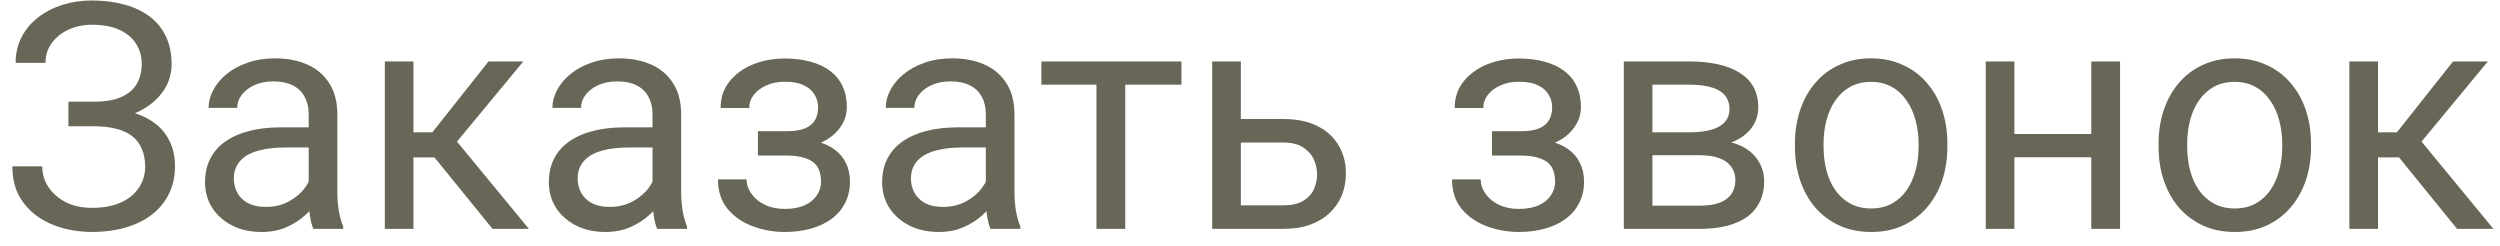 <svg width="142" height="14" viewBox="0 0 142 14" fill="none" xmlns="http://www.w3.org/2000/svg">
<path d="M5.405 6.856H3.885V5.775H5.344C5.988 5.775 6.51 5.685 6.908 5.503C7.307 5.321 7.597 5.069 7.778 4.747C7.96 4.425 8.051 4.053 8.051 3.631C8.051 3.227 7.951 2.857 7.752 2.523C7.553 2.184 7.245 1.914 6.829 1.715C6.413 1.51 5.877 1.407 5.221 1.407C4.729 1.407 4.283 1.501 3.885 1.688C3.486 1.87 3.17 2.125 2.936 2.453C2.701 2.775 2.584 3.147 2.584 3.569H0.888C0.888 3.024 1.002 2.535 1.23 2.102C1.459 1.662 1.772 1.29 2.171 0.985C2.569 0.675 3.029 0.438 3.551 0.273C4.078 0.109 4.635 0.027 5.221 0.027C5.906 0.027 6.527 0.106 7.084 0.265C7.641 0.417 8.118 0.646 8.517 0.95C8.915 1.255 9.22 1.633 9.431 2.084C9.642 2.535 9.747 3.06 9.747 3.657C9.747 4.097 9.645 4.51 9.439 4.896C9.234 5.283 8.941 5.623 8.561 5.916C8.18 6.209 7.723 6.44 7.189 6.61C6.656 6.774 6.062 6.856 5.405 6.856ZM3.885 6.109H5.405C6.126 6.109 6.768 6.183 7.33 6.329C7.893 6.476 8.367 6.689 8.754 6.971C9.141 7.252 9.434 7.601 9.633 8.017C9.838 8.427 9.94 8.898 9.94 9.432C9.94 10.029 9.823 10.56 9.589 11.023C9.36 11.485 9.035 11.878 8.613 12.2C8.191 12.523 7.69 12.766 7.11 12.93C6.536 13.094 5.906 13.176 5.221 13.176C4.67 13.176 4.125 13.105 3.586 12.965C3.053 12.818 2.569 12.596 2.136 12.297C1.702 11.992 1.354 11.605 1.09 11.137C0.832 10.668 0.703 10.105 0.703 9.449H2.399C2.399 9.877 2.517 10.27 2.751 10.627C2.991 10.984 3.322 11.271 3.744 11.488C4.166 11.699 4.658 11.805 5.221 11.805C5.865 11.805 6.41 11.705 6.855 11.506C7.307 11.301 7.649 11.023 7.884 10.671C8.124 10.313 8.244 9.912 8.244 9.467C8.244 9.074 8.18 8.734 8.051 8.447C7.928 8.154 7.743 7.914 7.497 7.727C7.257 7.539 6.955 7.401 6.592 7.313C6.234 7.22 5.818 7.173 5.344 7.173H3.885V6.109ZM17.534 11.374V6.479C17.534 6.104 17.458 5.778 17.306 5.503C17.159 5.222 16.936 5.005 16.638 4.853C16.339 4.7 15.97 4.624 15.53 4.624C15.12 4.624 14.76 4.694 14.449 4.835C14.145 4.976 13.904 5.16 13.729 5.389C13.559 5.617 13.474 5.863 13.474 6.127H11.848C11.848 5.787 11.935 5.45 12.111 5.116C12.287 4.782 12.539 4.48 12.867 4.211C13.201 3.936 13.6 3.719 14.062 3.561C14.531 3.396 15.053 3.314 15.627 3.314C16.318 3.314 16.928 3.432 17.455 3.666C17.988 3.9 18.404 4.255 18.703 4.729C19.008 5.198 19.16 5.787 19.16 6.496V10.926C19.16 11.242 19.186 11.579 19.239 11.937C19.298 12.294 19.383 12.602 19.494 12.859V13H17.798C17.716 12.812 17.651 12.563 17.605 12.253C17.558 11.937 17.534 11.644 17.534 11.374ZM17.815 7.234L17.833 8.377H16.189C15.727 8.377 15.313 8.415 14.95 8.491C14.587 8.562 14.282 8.67 14.036 8.816C13.79 8.963 13.602 9.147 13.474 9.37C13.345 9.587 13.28 9.842 13.28 10.135C13.28 10.434 13.348 10.706 13.482 10.952C13.617 11.198 13.819 11.395 14.089 11.541C14.364 11.682 14.701 11.752 15.1 11.752C15.598 11.752 16.037 11.646 16.418 11.435C16.799 11.225 17.101 10.967 17.323 10.662C17.552 10.357 17.675 10.062 17.692 9.774L18.387 10.557C18.346 10.803 18.234 11.075 18.053 11.374C17.871 11.673 17.628 11.96 17.323 12.235C17.024 12.505 16.667 12.73 16.251 12.912C15.841 13.088 15.378 13.176 14.862 13.176C14.218 13.176 13.652 13.05 13.166 12.798C12.685 12.546 12.31 12.209 12.041 11.787C11.777 11.359 11.646 10.882 11.646 10.354C11.646 9.845 11.745 9.396 11.944 9.01C12.144 8.617 12.431 8.292 12.806 8.034C13.181 7.771 13.632 7.571 14.159 7.437C14.687 7.302 15.275 7.234 15.926 7.234H17.815ZM23.484 3.49V13H21.858V3.49H23.484ZM29.725 3.49L25.216 8.939H22.939L22.693 7.516H24.557L27.747 3.49H29.725ZM27.976 13L24.477 8.693L25.523 7.516L30.041 13H27.976ZM37.063 11.374V6.479C37.063 6.104 36.987 5.778 36.835 5.503C36.688 5.222 36.466 5.005 36.167 4.853C35.868 4.7 35.499 4.624 35.06 4.624C34.649 4.624 34.289 4.694 33.978 4.835C33.674 4.976 33.434 5.16 33.258 5.389C33.088 5.617 33.003 5.863 33.003 6.127H31.377C31.377 5.787 31.465 5.45 31.641 5.116C31.816 4.782 32.068 4.48 32.397 4.211C32.73 3.936 33.129 3.719 33.592 3.561C34.06 3.396 34.582 3.314 35.156 3.314C35.848 3.314 36.457 3.432 36.984 3.666C37.518 3.9 37.934 4.255 38.232 4.729C38.537 5.198 38.69 5.787 38.69 6.496V10.926C38.69 11.242 38.716 11.579 38.769 11.937C38.827 12.294 38.912 12.602 39.023 12.859V13H37.327C37.245 12.812 37.181 12.563 37.134 12.253C37.087 11.937 37.063 11.644 37.063 11.374ZM37.345 7.234L37.362 8.377H35.719C35.256 8.377 34.843 8.415 34.48 8.491C34.116 8.562 33.812 8.67 33.565 8.816C33.319 8.963 33.132 9.147 33.003 9.37C32.874 9.587 32.81 9.842 32.81 10.135C32.81 10.434 32.877 10.706 33.012 10.952C33.147 11.198 33.349 11.395 33.618 11.541C33.894 11.682 34.23 11.752 34.629 11.752C35.127 11.752 35.566 11.646 35.947 11.435C36.328 11.225 36.63 10.967 36.852 10.662C37.081 10.357 37.204 10.062 37.222 9.774L37.916 10.557C37.875 10.803 37.764 11.075 37.582 11.374C37.4 11.673 37.157 11.96 36.852 12.235C36.554 12.505 36.196 12.73 35.78 12.912C35.37 13.088 34.907 13.176 34.392 13.176C33.747 13.176 33.182 13.05 32.695 12.798C32.215 12.546 31.84 12.209 31.57 11.787C31.307 11.359 31.175 10.882 31.175 10.354C31.175 9.845 31.274 9.396 31.474 9.01C31.673 8.617 31.96 8.292 32.335 8.034C32.71 7.771 33.161 7.571 33.688 7.437C34.216 7.302 34.805 7.234 35.455 7.234H37.345ZM44.798 8.456H43.049V7.454H44.666C45.117 7.454 45.475 7.398 45.738 7.287C46.002 7.17 46.19 7.009 46.301 6.804C46.412 6.599 46.468 6.358 46.468 6.083C46.468 5.837 46.403 5.605 46.274 5.389C46.151 5.166 45.952 4.987 45.677 4.853C45.401 4.712 45.032 4.642 44.569 4.642C44.194 4.642 43.855 4.709 43.55 4.844C43.245 4.973 43.002 5.151 42.82 5.38C42.645 5.603 42.557 5.854 42.557 6.136H40.931C40.931 5.556 41.095 5.058 41.423 4.642C41.757 4.22 42.199 3.895 42.75 3.666C43.307 3.438 43.913 3.323 44.569 3.323C45.12 3.323 45.612 3.385 46.046 3.508C46.485 3.625 46.857 3.801 47.162 4.035C47.467 4.264 47.698 4.551 47.856 4.896C48.02 5.236 48.102 5.632 48.102 6.083C48.102 6.405 48.026 6.71 47.874 6.997C47.722 7.284 47.502 7.539 47.215 7.762C46.928 7.979 46.579 8.148 46.169 8.271C45.765 8.395 45.308 8.456 44.798 8.456ZM43.049 7.841H44.798C45.366 7.841 45.867 7.896 46.301 8.008C46.734 8.113 47.098 8.271 47.391 8.482C47.684 8.693 47.903 8.954 48.05 9.265C48.202 9.569 48.278 9.921 48.278 10.319C48.278 10.765 48.188 11.166 48.006 11.523C47.83 11.875 47.578 12.174 47.25 12.42C46.922 12.666 46.529 12.854 46.072 12.982C45.621 13.111 45.12 13.176 44.569 13.176C43.954 13.176 43.356 13.07 42.776 12.859C42.196 12.648 41.719 12.323 41.344 11.884C40.969 11.438 40.781 10.873 40.781 10.188H42.407C42.407 10.475 42.498 10.747 42.68 11.005C42.861 11.263 43.113 11.471 43.435 11.629C43.764 11.787 44.142 11.866 44.569 11.866C45.026 11.866 45.407 11.796 45.712 11.655C46.017 11.515 46.245 11.327 46.398 11.093C46.556 10.858 46.635 10.604 46.635 10.328C46.635 9.971 46.565 9.684 46.424 9.467C46.283 9.25 46.066 9.092 45.773 8.992C45.486 8.887 45.117 8.834 44.666 8.834H43.049V7.841ZM55.995 11.374V6.479C55.995 6.104 55.919 5.778 55.767 5.503C55.62 5.222 55.398 5.005 55.099 4.853C54.8 4.7 54.431 4.624 53.991 4.624C53.581 4.624 53.221 4.694 52.91 4.835C52.605 4.976 52.365 5.16 52.19 5.389C52.02 5.617 51.935 5.863 51.935 6.127H50.309C50.309 5.787 50.397 5.45 50.572 5.116C50.748 4.782 51 4.48 51.328 4.211C51.662 3.936 52.06 3.719 52.523 3.561C52.992 3.396 53.514 3.314 54.088 3.314C54.779 3.314 55.389 3.432 55.916 3.666C56.449 3.9 56.865 4.255 57.164 4.729C57.469 5.198 57.621 5.787 57.621 6.496V10.926C57.621 11.242 57.648 11.579 57.7 11.937C57.759 12.294 57.844 12.602 57.955 12.859V13H56.259C56.177 12.812 56.112 12.563 56.065 12.253C56.019 11.937 55.995 11.644 55.995 11.374ZM56.276 7.234L56.294 8.377H54.65C54.188 8.377 53.774 8.415 53.411 8.491C53.048 8.562 52.743 8.67 52.497 8.816C52.251 8.963 52.063 9.147 51.935 9.37C51.806 9.587 51.741 9.842 51.741 10.135C51.741 10.434 51.809 10.706 51.943 10.952C52.078 11.198 52.28 11.395 52.55 11.541C52.825 11.682 53.162 11.752 53.56 11.752C54.059 11.752 54.498 11.646 54.879 11.435C55.26 11.225 55.562 10.967 55.784 10.662C56.013 10.357 56.136 10.062 56.153 9.774L56.848 10.557C56.807 10.803 56.695 11.075 56.514 11.374C56.332 11.673 56.089 11.96 55.784 12.235C55.485 12.505 55.128 12.73 54.712 12.912C54.302 13.088 53.839 13.176 53.323 13.176C52.679 13.176 52.113 13.05 51.627 12.798C51.147 12.546 50.772 12.209 50.502 11.787C50.238 11.359 50.106 10.882 50.106 10.354C50.106 9.845 50.206 9.396 50.405 9.01C50.605 8.617 50.892 8.292 51.267 8.034C51.642 7.771 52.093 7.571 52.62 7.437C53.148 7.302 53.736 7.234 54.387 7.234H56.276ZM63.914 3.49V13H62.279V3.49H63.914ZM67.105 3.49V4.809H59.15V3.49H67.105ZM70.04 6.76H72.897C73.664 6.76 74.311 6.895 74.839 7.164C75.366 7.428 75.765 7.794 76.034 8.263C76.31 8.726 76.447 9.253 76.447 9.845C76.447 10.284 76.371 10.697 76.219 11.084C76.066 11.465 75.838 11.799 75.533 12.086C75.234 12.373 74.862 12.599 74.417 12.763C73.978 12.921 73.471 13 72.897 13H68.853V3.49H70.48V11.664H72.897C73.365 11.664 73.74 11.579 74.022 11.409C74.303 11.239 74.505 11.02 74.628 10.75C74.751 10.48 74.812 10.199 74.812 9.906C74.812 9.619 74.751 9.338 74.628 9.062C74.505 8.787 74.303 8.559 74.022 8.377C73.74 8.189 73.365 8.096 72.897 8.096H70.04V6.76ZM86.493 8.456H84.744V7.454H86.361C86.812 7.454 87.17 7.398 87.434 7.287C87.697 7.17 87.885 7.009 87.996 6.804C88.107 6.599 88.163 6.358 88.163 6.083C88.163 5.837 88.099 5.605 87.97 5.389C87.847 5.166 87.647 4.987 87.372 4.853C87.097 4.712 86.728 4.642 86.265 4.642C85.89 4.642 85.55 4.709 85.245 4.844C84.94 4.973 84.697 5.151 84.516 5.38C84.34 5.603 84.252 5.854 84.252 6.136H82.626C82.626 5.556 82.79 5.058 83.118 4.642C83.452 4.22 83.894 3.895 84.445 3.666C85.002 3.438 85.608 3.323 86.265 3.323C86.815 3.323 87.308 3.385 87.741 3.508C88.181 3.625 88.553 3.801 88.857 4.035C89.162 4.264 89.394 4.551 89.552 4.896C89.716 5.236 89.798 5.632 89.798 6.083C89.798 6.405 89.722 6.71 89.569 6.997C89.417 7.284 89.197 7.539 88.91 7.762C88.623 7.979 88.274 8.148 87.864 8.271C87.46 8.395 87.003 8.456 86.493 8.456ZM84.744 7.841H86.493C87.061 7.841 87.562 7.896 87.996 8.008C88.43 8.113 88.793 8.271 89.086 8.482C89.379 8.693 89.599 8.954 89.745 9.265C89.897 9.569 89.974 9.921 89.974 10.319C89.974 10.765 89.883 11.166 89.701 11.523C89.525 11.875 89.273 12.174 88.945 12.42C88.617 12.666 88.225 12.854 87.768 12.982C87.316 13.111 86.815 13.176 86.265 13.176C85.649 13.176 85.052 13.07 84.472 12.859C83.892 12.648 83.414 12.323 83.039 11.884C82.664 11.438 82.477 10.873 82.477 10.188H84.103C84.103 10.475 84.193 10.747 84.375 11.005C84.557 11.263 84.809 11.471 85.131 11.629C85.459 11.787 85.837 11.866 86.265 11.866C86.722 11.866 87.103 11.796 87.407 11.655C87.712 11.515 87.94 11.327 88.093 11.093C88.251 10.858 88.33 10.604 88.33 10.328C88.33 9.971 88.26 9.684 88.119 9.467C87.978 9.25 87.762 9.092 87.469 8.992C87.182 8.887 86.812 8.834 86.361 8.834H84.744V7.841ZM96.548 8.816H93.428L93.41 7.516H95.959C96.463 7.516 96.882 7.466 97.216 7.366C97.556 7.267 97.811 7.117 97.981 6.918C98.15 6.719 98.235 6.473 98.235 6.18C98.235 5.951 98.186 5.752 98.086 5.582C97.992 5.406 97.849 5.263 97.655 5.151C97.462 5.034 97.222 4.949 96.935 4.896C96.653 4.838 96.322 4.809 95.941 4.809H93.858V13H92.232V3.49H95.941C96.545 3.49 97.087 3.543 97.567 3.648C98.054 3.754 98.467 3.915 98.807 4.132C99.152 4.343 99.416 4.612 99.598 4.94C99.779 5.269 99.87 5.655 99.87 6.101C99.87 6.388 99.811 6.66 99.694 6.918C99.577 7.176 99.404 7.404 99.176 7.604C98.947 7.803 98.666 7.967 98.332 8.096C97.998 8.219 97.614 8.298 97.181 8.333L96.548 8.816ZM96.548 13H92.839L93.647 11.682H96.548C96.999 11.682 97.374 11.626 97.673 11.515C97.972 11.398 98.194 11.233 98.341 11.023C98.493 10.806 98.569 10.548 98.569 10.249C98.569 9.95 98.493 9.695 98.341 9.484C98.194 9.268 97.972 9.104 97.673 8.992C97.374 8.875 96.999 8.816 96.548 8.816H94.078L94.096 7.516H97.181L97.769 8.008C98.291 8.049 98.733 8.178 99.097 8.395C99.46 8.611 99.735 8.887 99.923 9.221C100.11 9.549 100.204 9.906 100.204 10.293C100.204 10.738 100.119 11.131 99.949 11.471C99.785 11.81 99.545 12.095 99.228 12.323C98.912 12.546 98.528 12.716 98.077 12.833C97.626 12.944 97.116 13 96.548 13ZM101.953 8.351V8.148C101.953 7.463 102.053 6.827 102.252 6.241C102.451 5.649 102.738 5.137 103.113 4.703C103.488 4.264 103.942 3.924 104.476 3.684C105.009 3.438 105.606 3.314 106.269 3.314C106.937 3.314 107.537 3.438 108.07 3.684C108.609 3.924 109.066 4.264 109.441 4.703C109.822 5.137 110.112 5.649 110.312 6.241C110.511 6.827 110.61 7.463 110.61 8.148V8.351C110.61 9.036 110.511 9.672 110.312 10.258C110.112 10.844 109.822 11.356 109.441 11.796C109.066 12.229 108.612 12.569 108.079 12.815C107.552 13.056 106.954 13.176 106.286 13.176C105.618 13.176 105.018 13.056 104.484 12.815C103.951 12.569 103.494 12.229 103.113 11.796C102.738 11.356 102.451 10.844 102.252 10.258C102.053 9.672 101.953 9.036 101.953 8.351ZM103.579 8.148V8.351C103.579 8.825 103.635 9.273 103.746 9.695C103.857 10.111 104.024 10.48 104.247 10.803C104.476 11.125 104.76 11.38 105.1 11.567C105.439 11.749 105.835 11.84 106.286 11.84C106.731 11.84 107.121 11.749 107.455 11.567C107.795 11.38 108.076 11.125 108.299 10.803C108.521 10.48 108.688 10.111 108.8 9.695C108.917 9.273 108.976 8.825 108.976 8.351V8.148C108.976 7.68 108.917 7.237 108.8 6.821C108.688 6.399 108.519 6.027 108.29 5.705C108.067 5.377 107.786 5.119 107.446 4.932C107.112 4.744 106.72 4.65 106.269 4.65C105.823 4.65 105.431 4.744 105.091 4.932C104.757 5.119 104.476 5.377 104.247 5.705C104.024 6.027 103.857 6.399 103.746 6.821C103.635 7.237 103.579 7.68 103.579 8.148ZM119.101 7.612V8.931H114.073V7.612H119.101ZM114.416 3.49V13H112.79V3.49H114.416ZM120.419 3.49V13H118.784V3.49H120.419ZM122.607 8.351V8.148C122.607 7.463 122.707 6.827 122.906 6.241C123.105 5.649 123.393 5.137 123.768 4.703C124.143 4.264 124.597 3.924 125.13 3.684C125.663 3.438 126.261 3.314 126.923 3.314C127.591 3.314 128.191 3.438 128.725 3.684C129.264 3.924 129.721 4.264 130.096 4.703C130.477 5.137 130.767 5.649 130.966 6.241C131.165 6.827 131.265 7.463 131.265 8.148V8.351C131.265 9.036 131.165 9.672 130.966 10.258C130.767 10.844 130.477 11.356 130.096 11.796C129.721 12.229 129.267 12.569 128.733 12.815C128.206 13.056 127.608 13.176 126.94 13.176C126.272 13.176 125.672 13.056 125.139 12.815C124.605 12.569 124.148 12.229 123.768 11.796C123.393 11.356 123.105 10.844 122.906 10.258C122.707 9.672 122.607 9.036 122.607 8.351ZM124.233 8.148V8.351C124.233 8.825 124.289 9.273 124.4 9.695C124.512 10.111 124.679 10.48 124.901 10.803C125.13 11.125 125.414 11.38 125.754 11.567C126.094 11.749 126.489 11.84 126.94 11.84C127.386 11.84 127.775 11.749 128.109 11.567C128.449 11.38 128.73 11.125 128.953 10.803C129.176 10.48 129.343 10.111 129.454 9.695C129.571 9.273 129.63 8.825 129.63 8.351V8.148C129.63 7.68 129.571 7.237 129.454 6.821C129.343 6.399 129.173 6.027 128.944 5.705C128.722 5.377 128.44 5.119 128.101 4.932C127.767 4.744 127.374 4.65 126.923 4.65C126.478 4.65 126.085 4.744 125.745 4.932C125.411 5.119 125.13 5.377 124.901 5.705C124.679 6.027 124.512 6.399 124.4 6.821C124.289 7.237 124.233 7.68 124.233 8.148ZM135.07 3.49V13H133.444V3.49H135.07ZM141.311 3.49L136.802 8.939H134.525L134.279 7.516H136.143L139.333 3.49H141.311ZM139.562 13L136.063 8.693L137.109 7.516L141.627 13H139.562Z" fill="#686656"/>
</svg>
